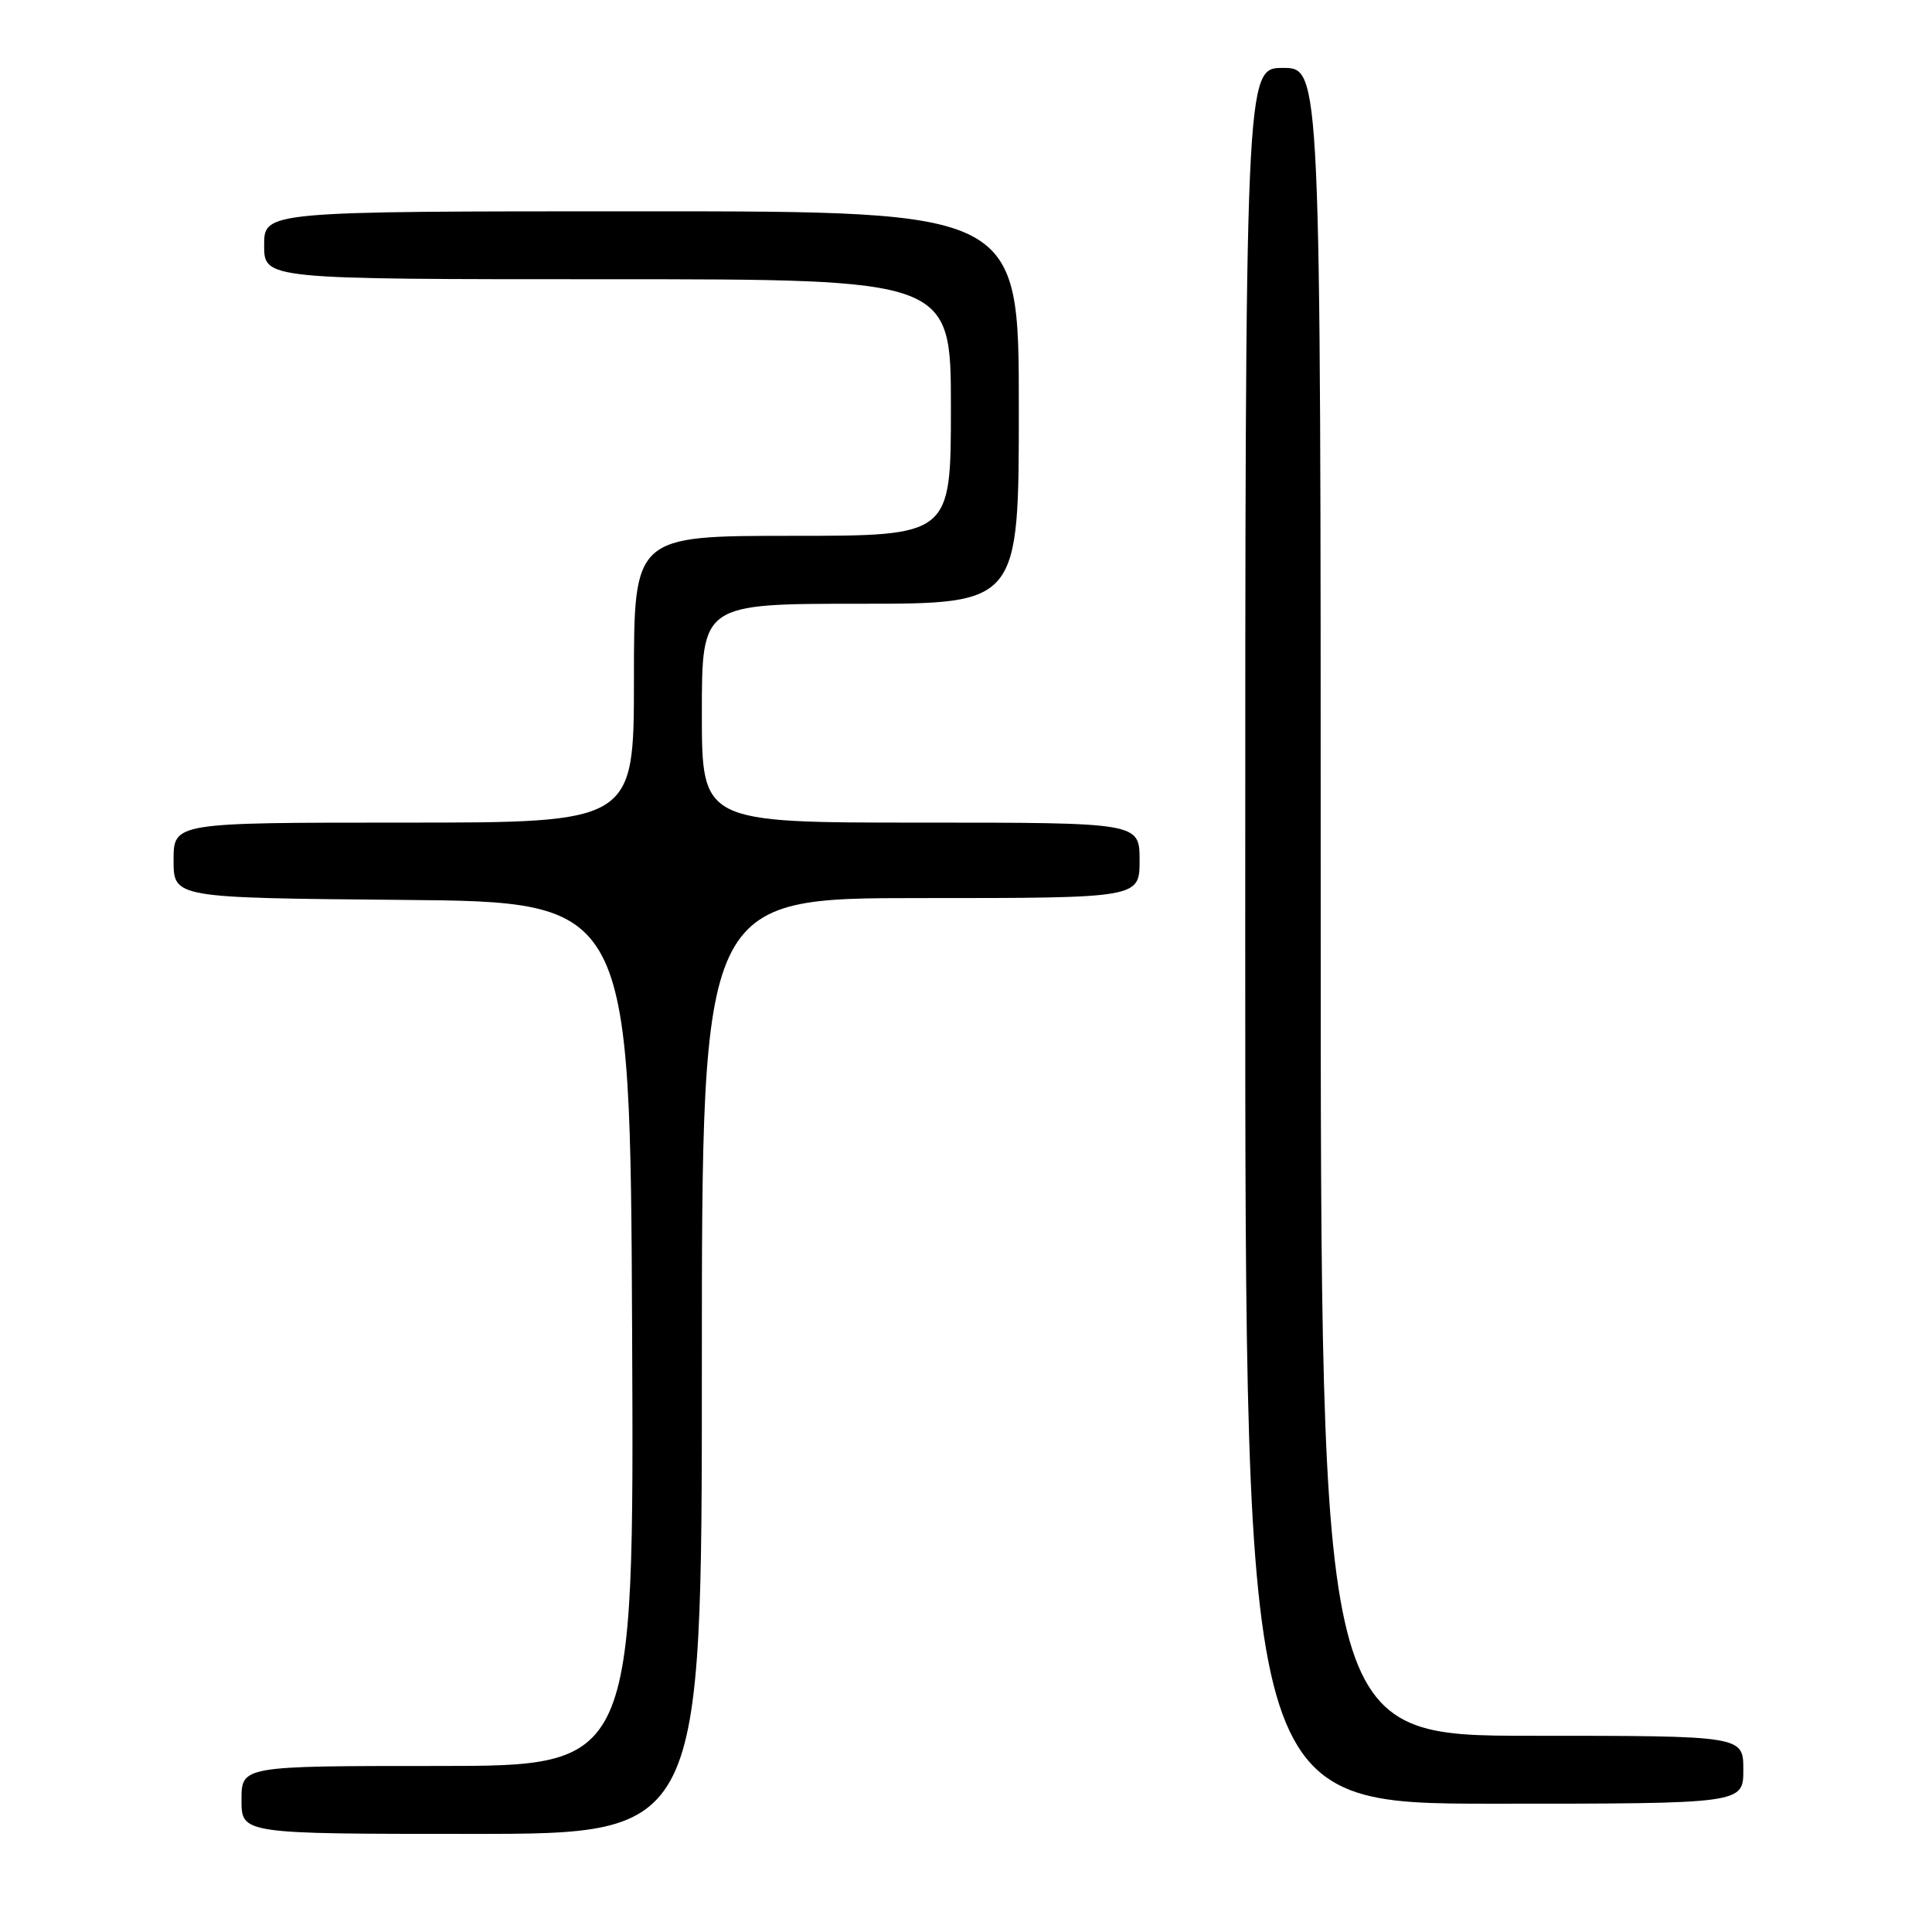 <?xml version="1.0" encoding="UTF-8" standalone="no"?>
<!DOCTYPE svg PUBLIC "-//W3C//DTD SVG 1.1//EN" "http://www.w3.org/Graphics/SVG/1.1/DTD/svg11.dtd" >
<svg xmlns="http://www.w3.org/2000/svg" xmlns:xlink="http://www.w3.org/1999/xlink" version="1.1" viewBox="0 0 256 256">
 <g >
 <path fill="currentColor"
d=" M 93.00 181.00 C 93.00 119.00 93.00 119.00 122.00 119.00 C 151.00 119.00 151.00 119.00 151.00 114.00 C 151.00 109.00 151.00 109.00 122.00 109.00 C 93.00 109.00 93.00 109.00 93.00 94.50 C 93.00 80.00 93.00 80.00 114.00 80.00 C 135.00 80.00 135.00 80.00 135.00 54.00 C 135.00 28.00 135.00 28.00 85.00 28.00 C 35.00 28.00 35.00 28.00 35.00 32.50 C 35.00 37.00 35.00 37.00 80.50 37.00 C 126.00 37.00 126.00 37.00 126.00 54.00 C 126.00 71.00 126.00 71.00 105.00 71.00 C 84.00 71.00 84.00 71.00 84.00 90.00 C 84.00 109.00 84.00 109.00 53.50 109.00 C 23.00 109.00 23.00 109.00 23.00 113.99 C 23.00 118.97 23.00 118.97 53.25 119.24 C 83.50 119.50 83.50 119.50 83.76 176.75 C 84.02 234.00 84.02 234.00 58.01 234.00 C 32.00 234.00 32.00 234.00 32.00 238.50 C 32.00 243.00 32.00 243.00 62.50 243.00 C 93.00 243.00 93.00 243.00 93.00 181.00 Z  M 231.00 234.50 C 231.00 230.00 231.00 230.00 203.00 230.00 C 175.00 230.00 175.00 230.00 175.00 119.50 C 175.00 9.00 175.00 9.00 170.00 9.00 C 165.00 9.00 165.00 9.00 165.00 124.00 C 165.00 239.00 165.00 239.00 198.00 239.00 C 231.00 239.00 231.00 239.00 231.00 234.50 Z "/>
</g>
</svg>